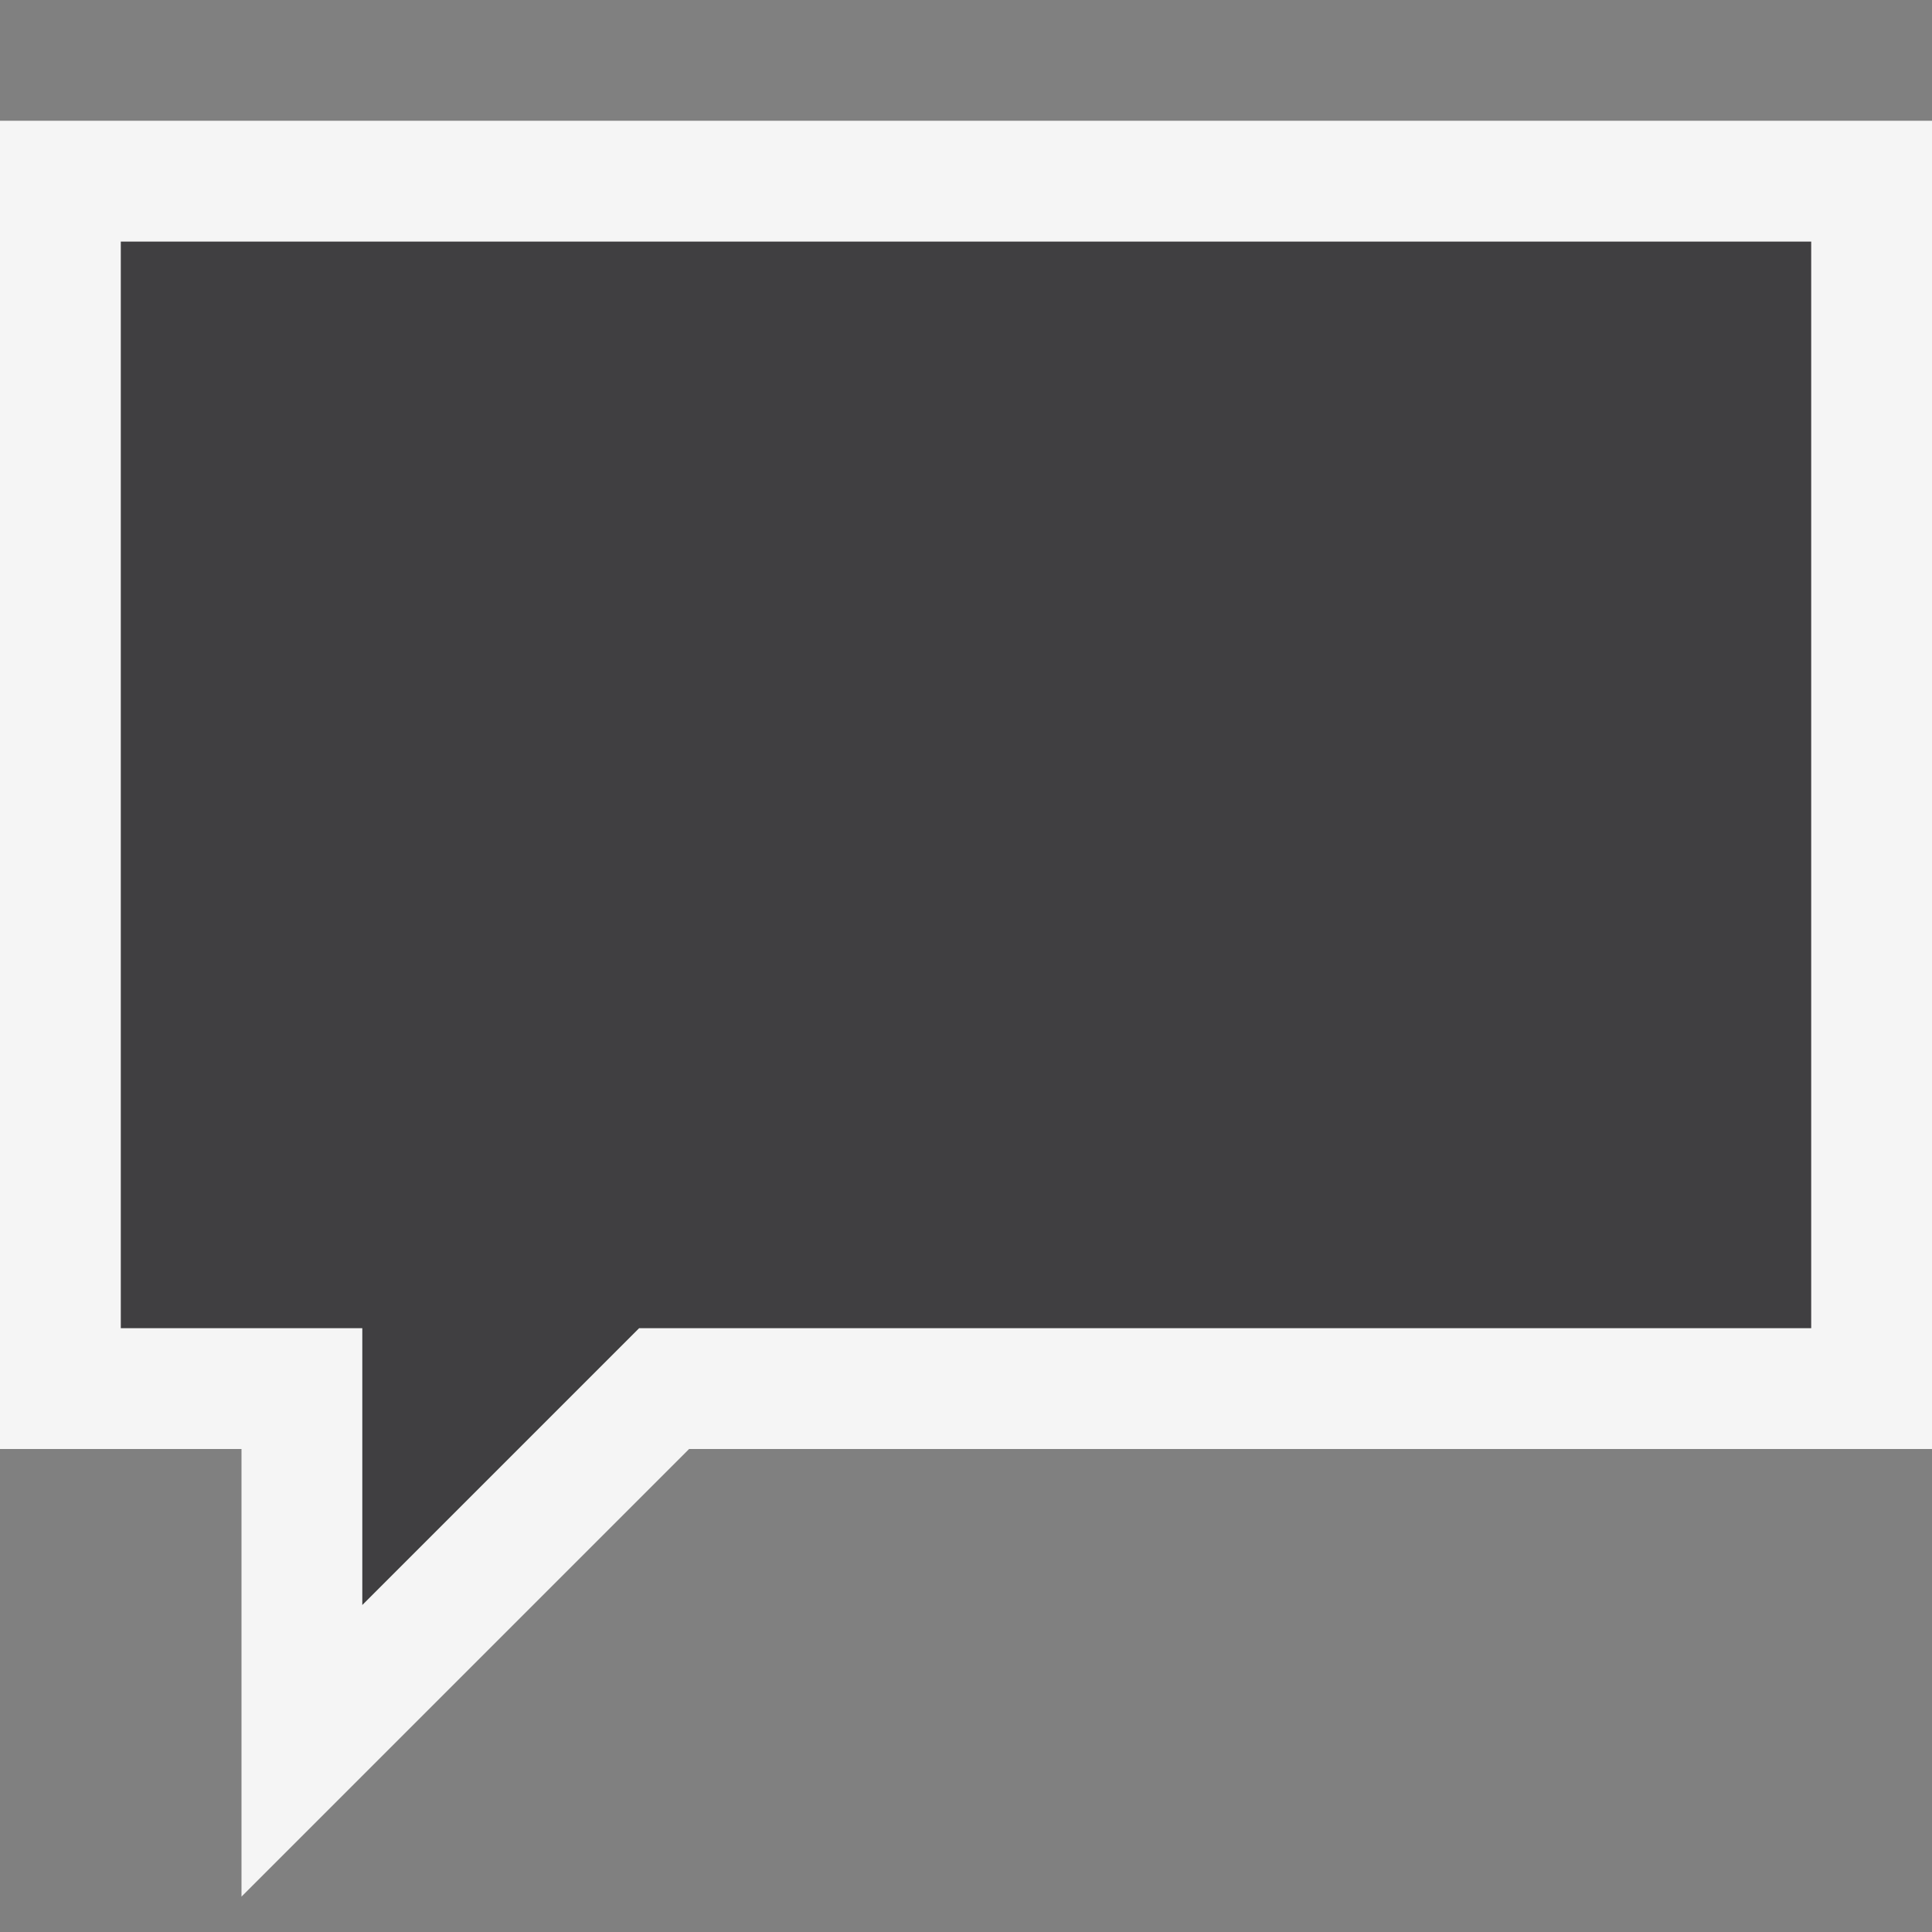 <svg xmlns="http://www.w3.org/2000/svg" viewBox="0 0 16 16"><rect x="0" y="0" width="16" height="16" fill="#808080" stroke="none"/><style>.icon-canvas-transparent{opacity:0;fill:#434343}.icon-vs-bg{fill:#f5f5f5}.icon-vs-fg{fill:#403F41}</style><path class="icon-canvas-transparent" d="M16 16H0V0h16v16z" id="canvas"/><path class="icon-vs-fg" d="M1 11h2v2.293L5.293 11H15V2H1v9z" id="iconFg"/><path class="icon-vs-bg" d="M2 15.707V12H0V1h16v11H5.707L2 15.707zM1 11h2v2.293L5.293 11H15V2H1v9z" id="iconBg"/></svg>